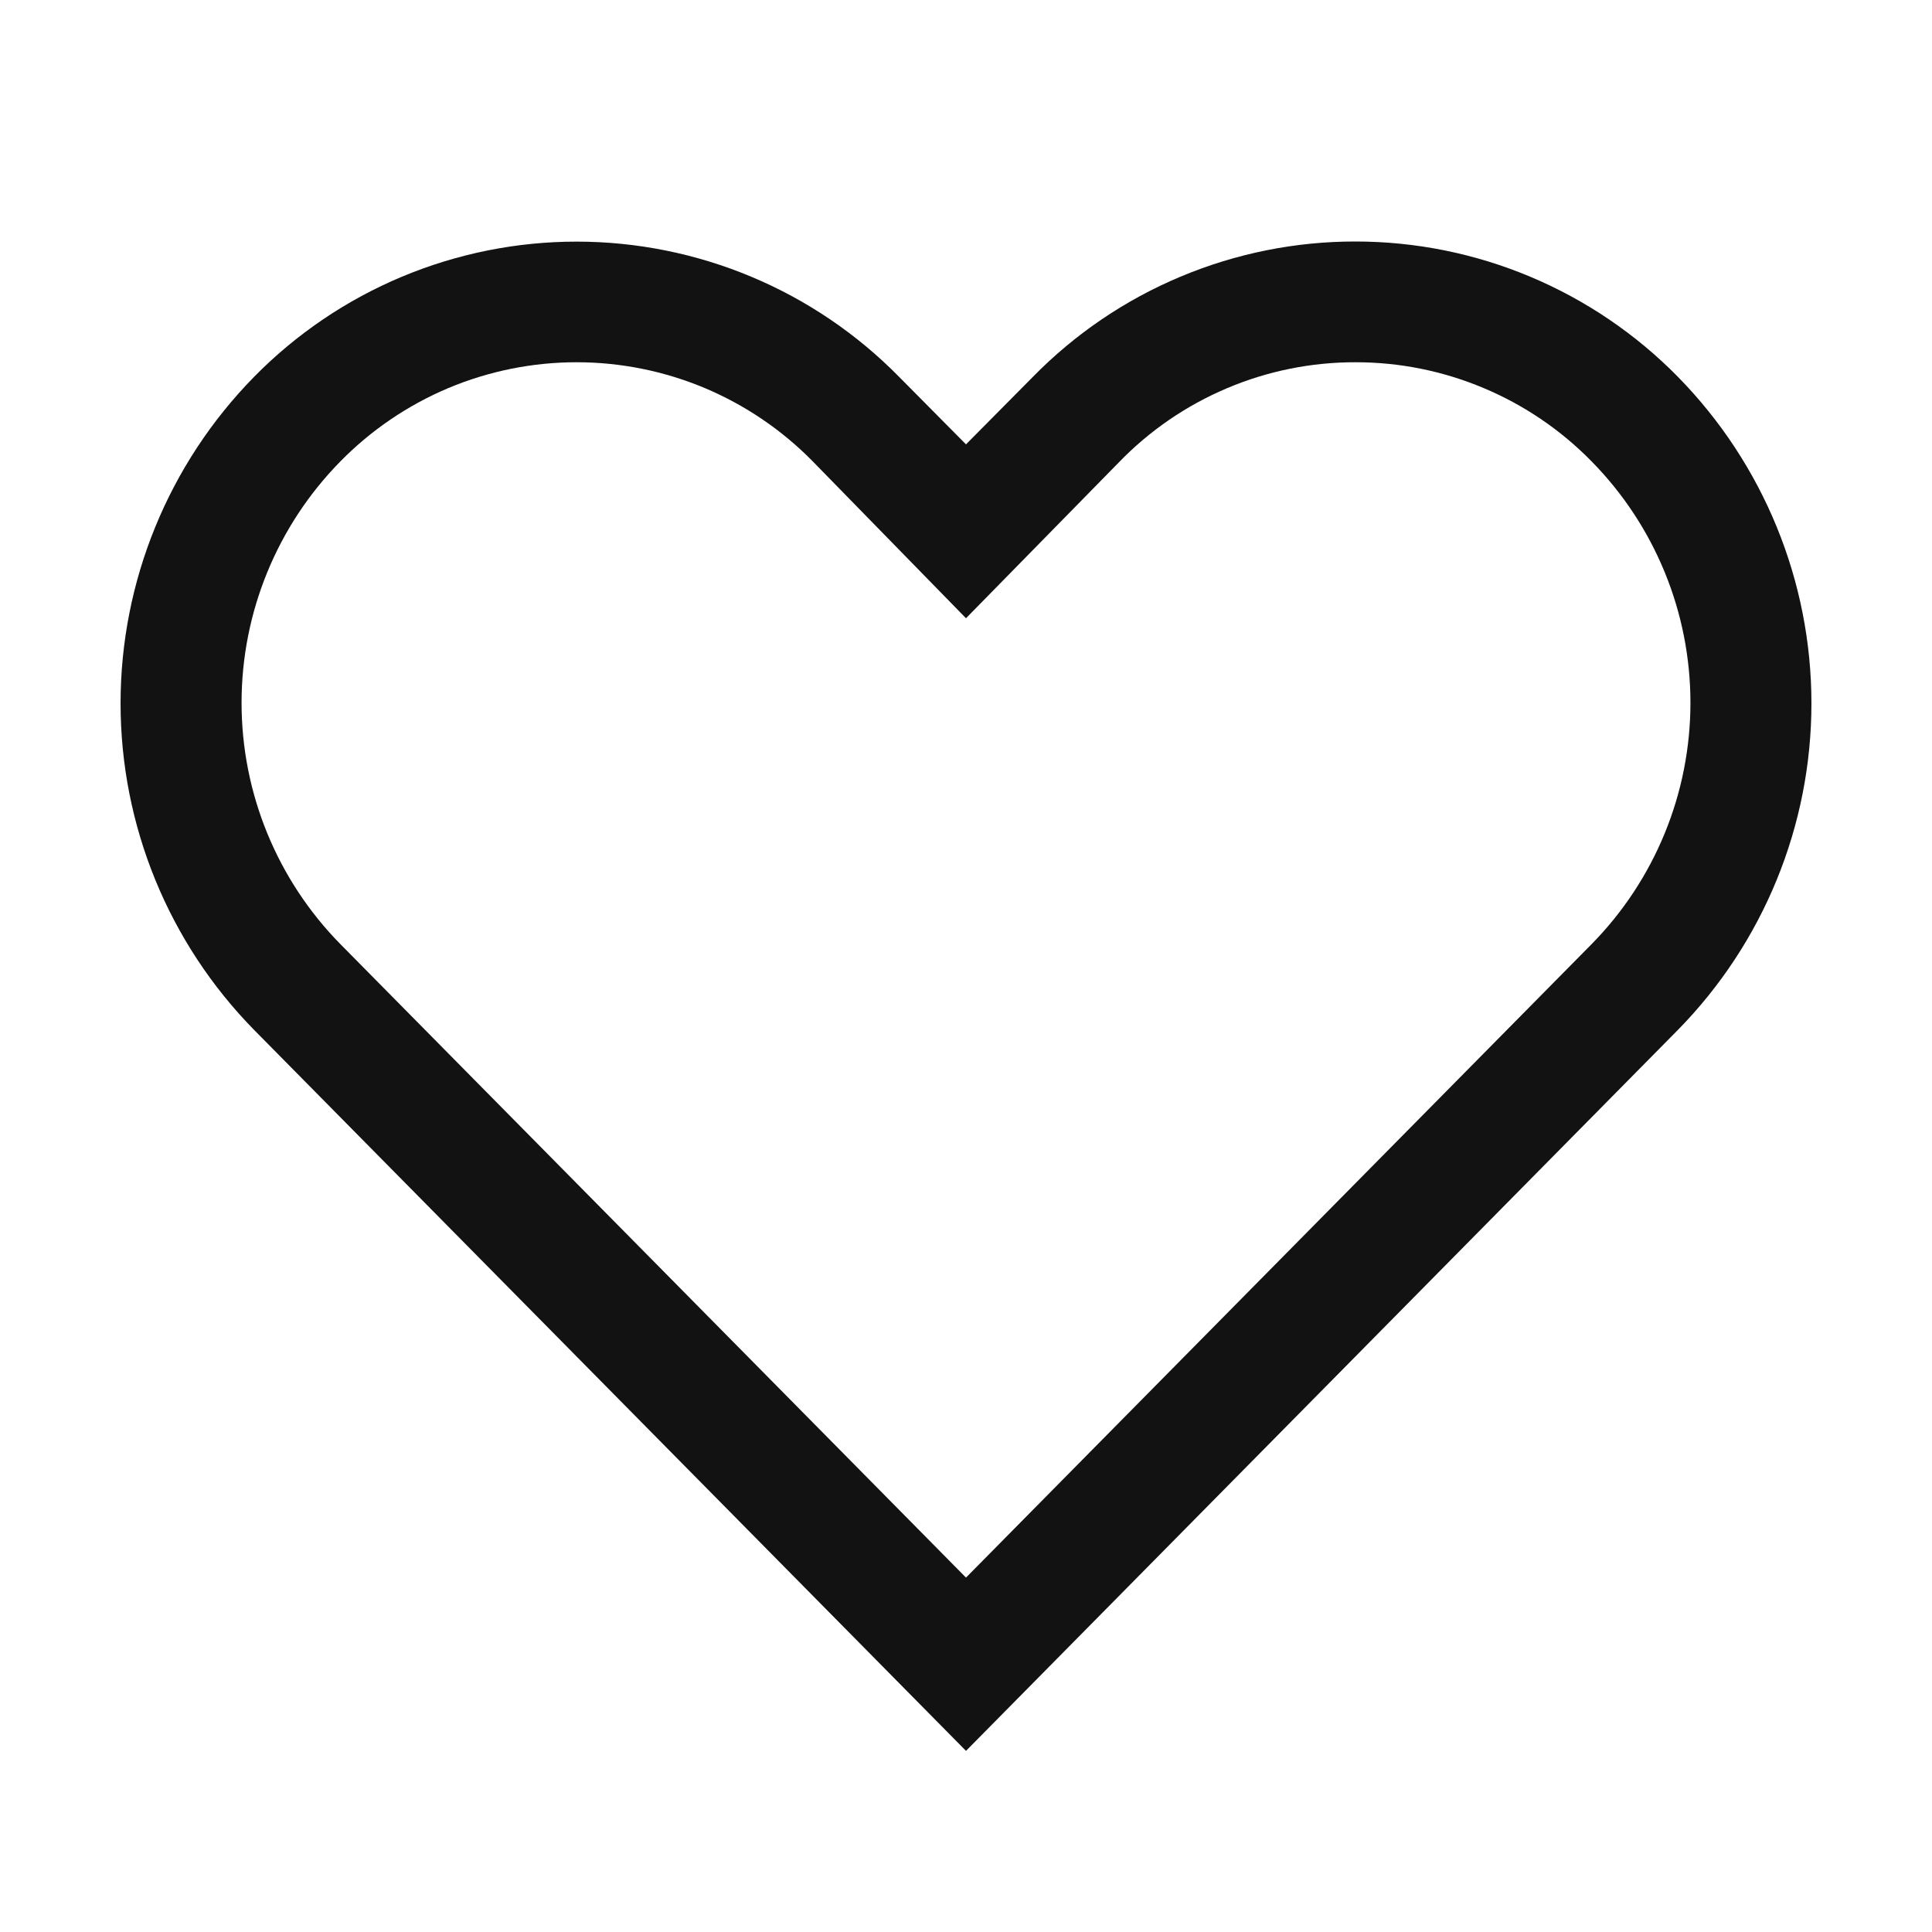 <svg width="32" height="32" viewBox="0 0 32 32" fill="none" xmlns="http://www.w3.org/2000/svg">
<path d="M22.45 6C23.178 5.999 23.899 6.144 24.57 6.426C25.242 6.707 25.85 7.12 26.36 7.64C27.41 8.706 27.999 10.143 27.999 11.64C27.999 13.137 27.41 14.574 26.36 15.64L16 26.13L5.64 15.64C4.59 14.574 4.001 13.137 4.001 11.64C4.001 10.143 4.59 8.706 5.64 7.64C6.15 7.121 6.759 6.708 7.43 6.426C8.101 6.145 8.822 6 9.55 6C10.278 6 10.999 6.145 11.67 6.426C12.341 6.708 12.95 7.121 13.46 7.64L16 10.24L18.53 7.66C19.038 7.134 19.647 6.716 20.321 6.431C20.994 6.145 21.719 5.999 22.45 6ZM22.45 4C21.456 3.999 20.471 4.197 19.554 4.582C18.637 4.966 17.806 5.53 17.11 6.24L16 7.36L14.89 6.24C14.193 5.531 13.362 4.968 12.445 4.584C11.528 4.2 10.544 4.002 9.55 4.002C8.556 4.002 7.572 4.2 6.655 4.584C5.738 4.968 4.907 5.531 4.21 6.24C2.792 7.684 1.997 9.626 1.997 11.65C1.997 13.674 2.792 15.616 4.21 17.06L16 29L27.79 17.06C29.208 15.616 30.003 13.674 30.003 11.65C30.003 9.626 29.208 7.684 27.79 6.24C27.093 5.531 26.262 4.968 25.345 4.583C24.428 4.198 23.444 4 22.45 4Z" fill="#121212"/>
</svg>
